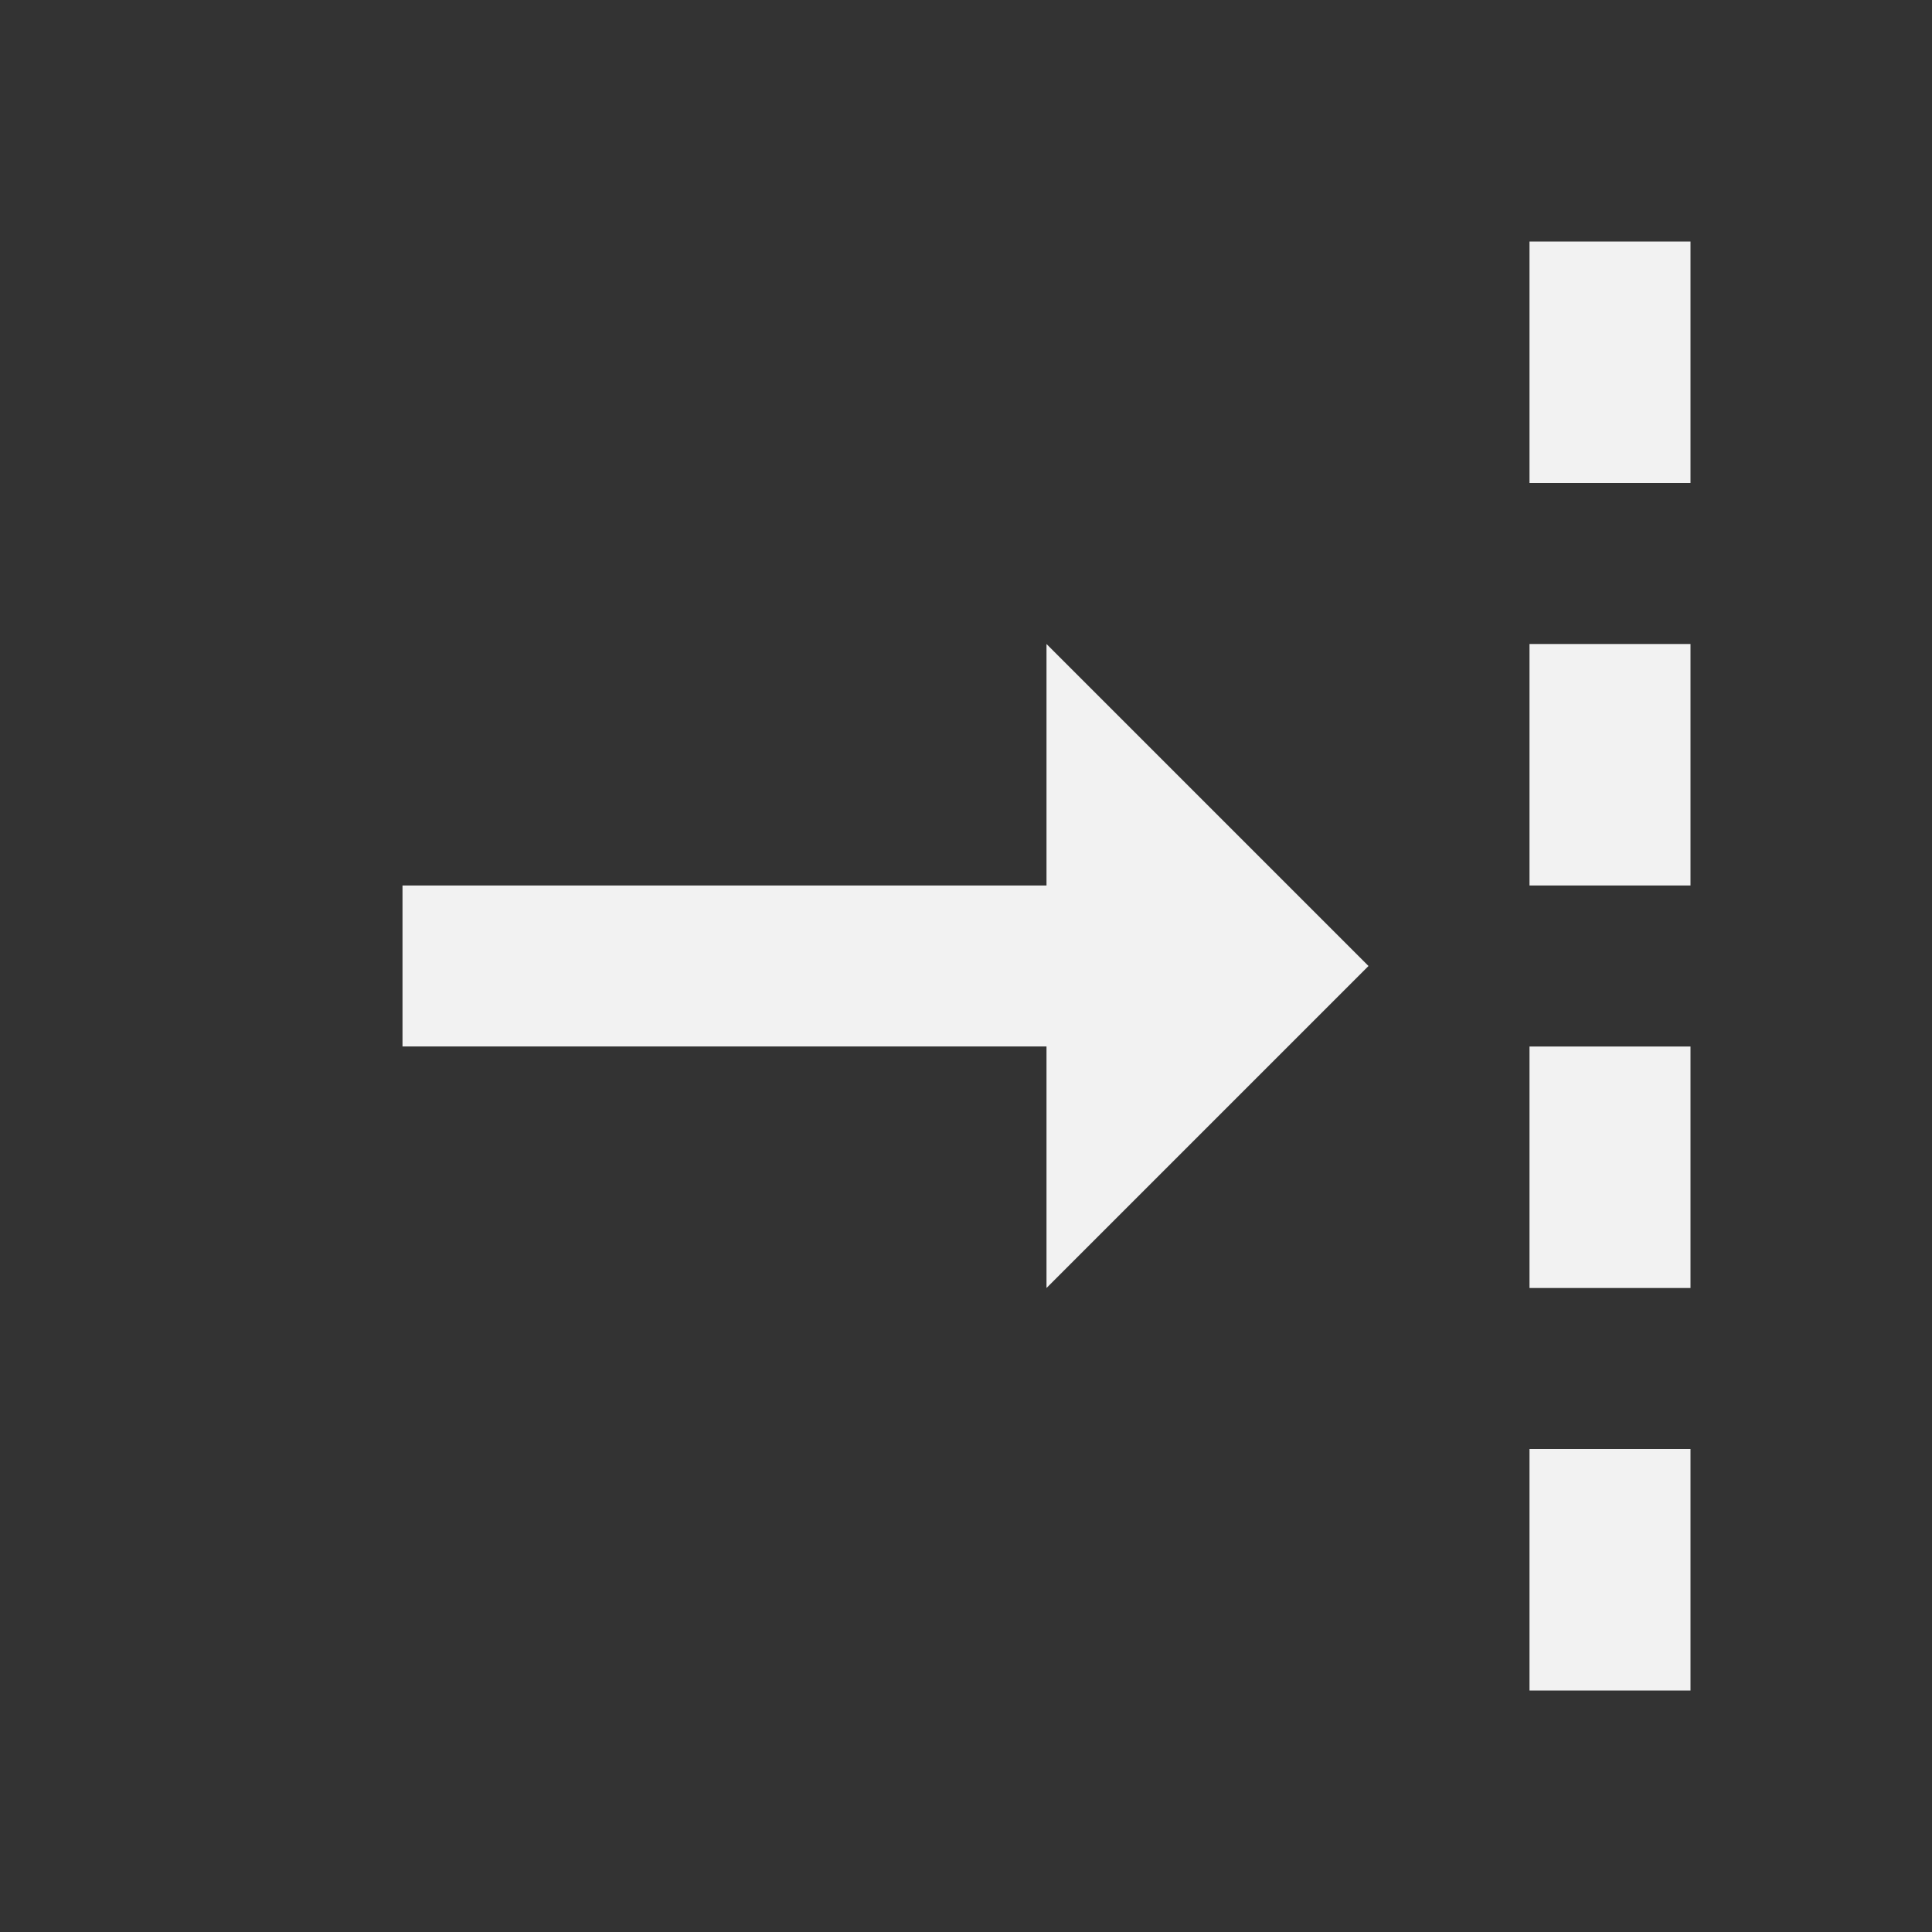 <svg xmlns="http://www.w3.org/2000/svg" width="24" height="24" viewBox="0 0 24 24" style="fill: #f2f2f2;transform: ;msFilter:;"><rect x="0" y="0" width="24" height="24" fill="#333333" stroke="none"/><path d="M13 11H5v2h8v3l4-4-4-4v3zM19 3h2v3h-2zM19 8h2v3h-2zM19 13h2v3h-2zM19 18h2v3h-2z"></path></svg>